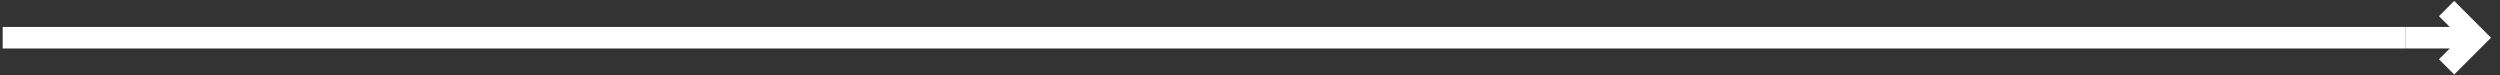 <svg width="232" height="7" viewBox="0 0 232 7" fill="none" xmlns="http://www.w3.org/2000/svg">
<rect x="0" y="0" width="232" height="7" fill="#333333" stroke="none"/>
<rect x="0.25" y="2.5" width="223" height="2" fill="white"/>
<path d="M227.043 4.793L226.336 5.5L227.75 6.914L228.457 6.207L227.043 4.793ZM229.75 3.5L230.457 4.207L231.164 3.5L230.457 2.793L229.75 3.5ZM228.457 0.793L227.75 0.086L226.336 1.5L227.043 2.207L228.457 0.793ZM228.457 6.207L230.457 4.207L229.043 2.793L227.043 4.793L228.457 6.207ZM230.457 2.793L228.457 0.793L227.043 2.207L229.043 4.207L230.457 2.793ZM229.75 2.5H223.25V4.5H229.75V2.5Z" fill="white"/>
</svg>
